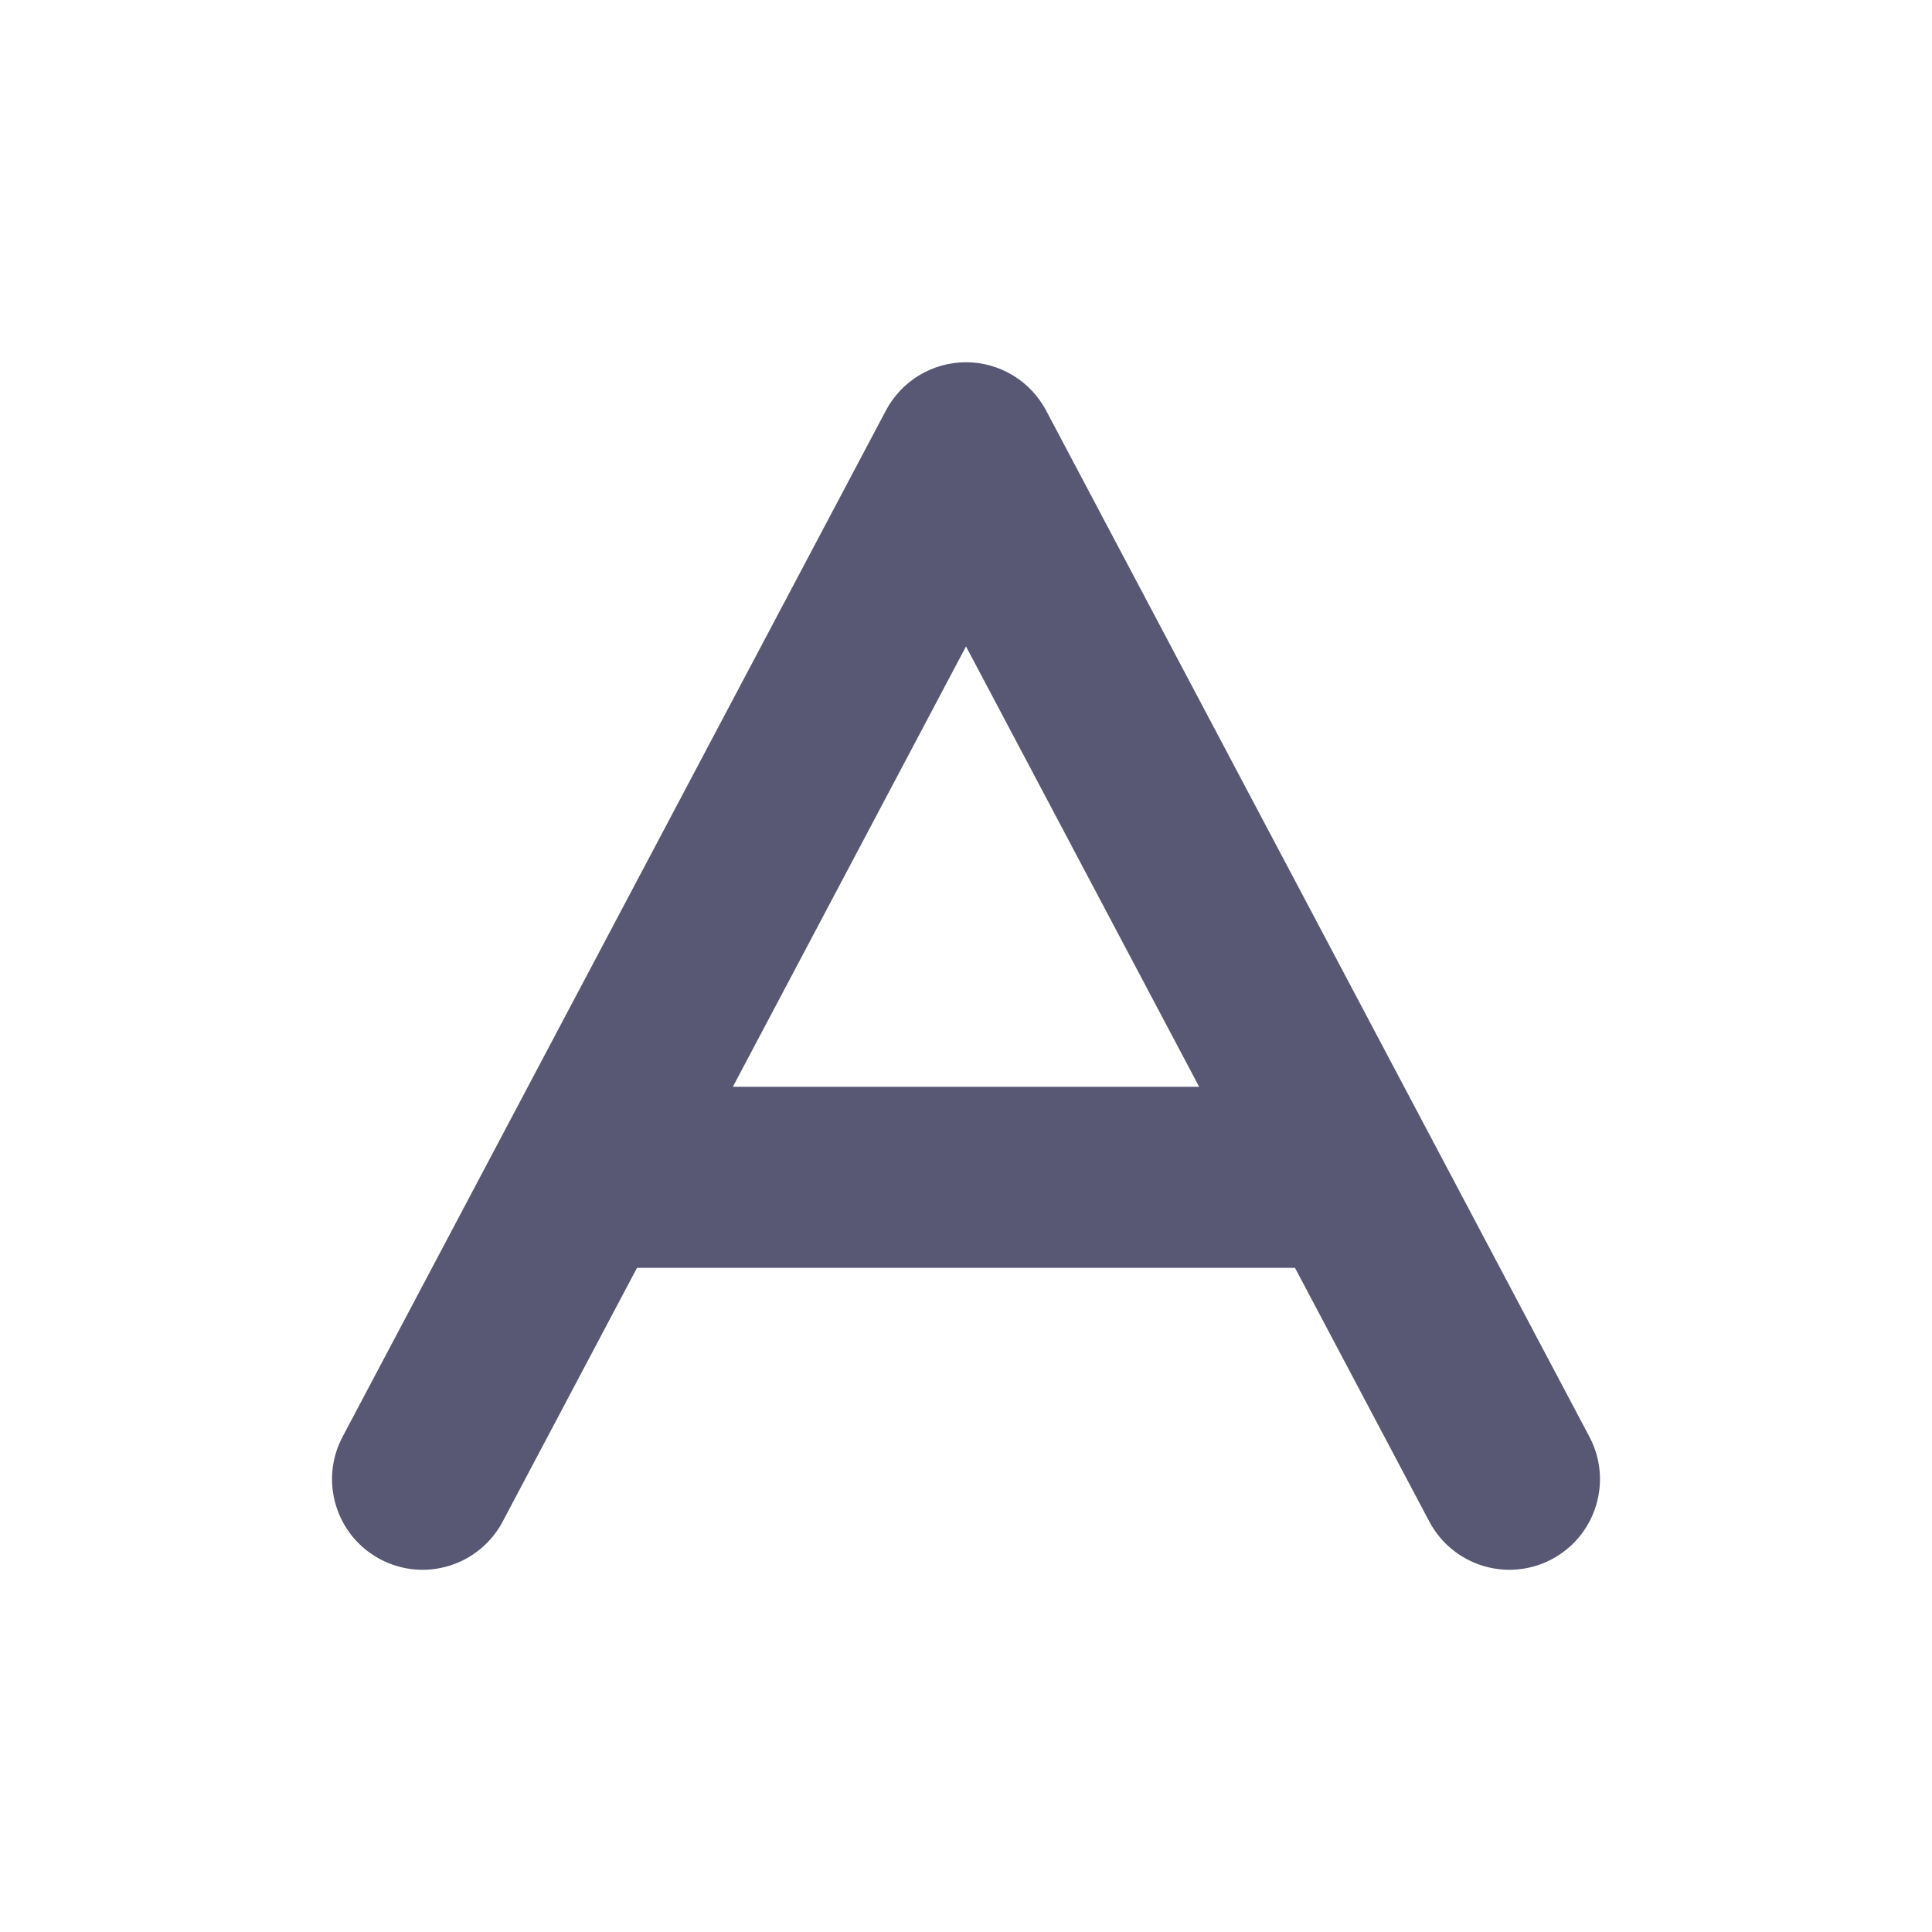 <svg width="16" height="16" viewBox="0 0 16 16" fill="none" xmlns="http://www.w3.org/2000/svg">
<path d="M11.837 12.601C12.031 12.967 12.485 13.107 12.851 12.913C13.217 12.719 13.357 12.265 13.163 11.899L11.837 12.601ZM8 3.75L8.663 3.399C8.533 3.154 8.278 3 8 3C7.722 3 7.467 3.154 7.337 3.399L8 3.75ZM2.837 11.899C2.643 12.265 2.783 12.719 3.149 12.913C3.515 13.107 3.969 12.967 4.163 12.601L2.837 11.899ZM11.175 10.5C11.589 10.5 11.925 10.164 11.925 9.75C11.925 9.336 11.589 9 11.175 9V10.5ZM4.825 9C4.411 9 4.075 9.336 4.075 9.75C4.075 10.164 4.411 10.5 4.825 10.5V9ZM13.163 11.899L8.663 3.399L7.337 4.101L11.837 12.601L13.163 11.899ZM7.337 3.399L2.837 11.899L4.163 12.601L8.663 4.101L7.337 3.399ZM11.175 9H4.825V10.5H11.175V9Z" fill="#585874"/>
</svg>